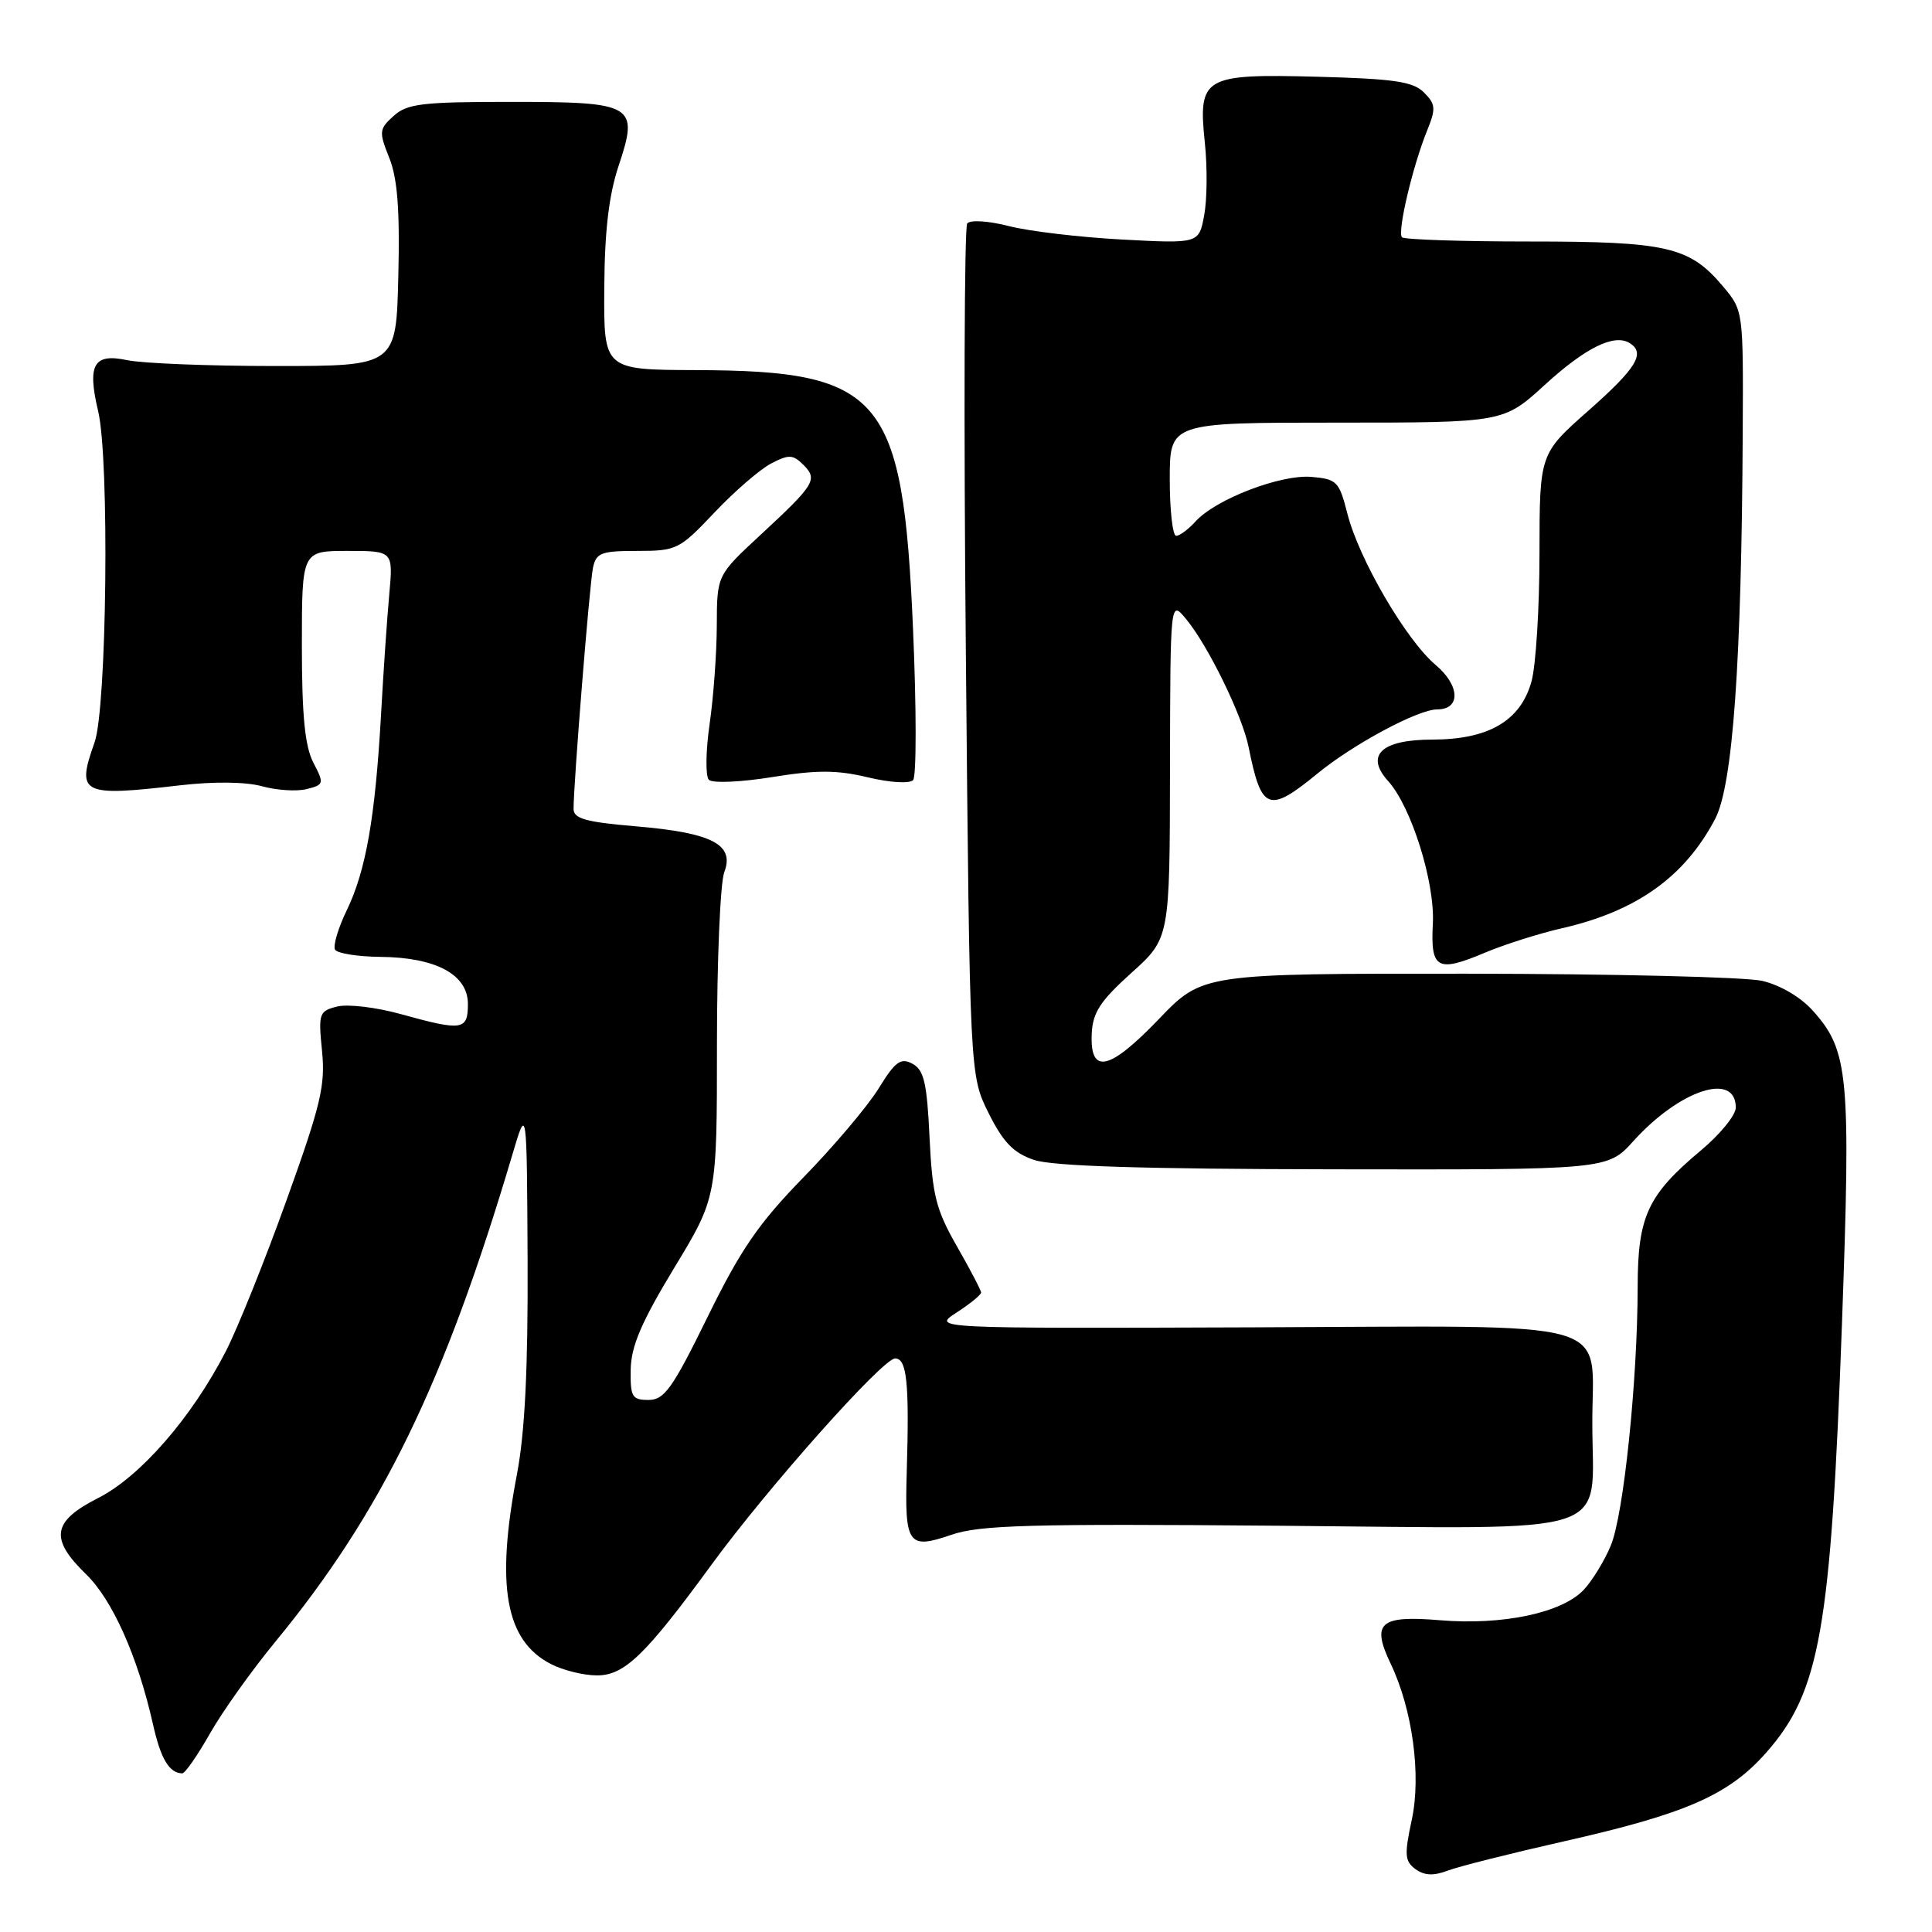 <?xml version="1.0" encoding="UTF-8" standalone="no"?>
<!DOCTYPE svg PUBLIC "-//W3C//DTD SVG 1.1//EN" "http://www.w3.org/Graphics/SVG/1.1/DTD/svg11.dtd" >
<svg xmlns="http://www.w3.org/2000/svg" xmlns:xlink="http://www.w3.org/1999/xlink" version="1.1" viewBox="0 0 256 256">
 <g >
 <path fill="currentColor"
d=" M 207.13 244.01 C 223.44 240.33 229.07 237.86 234.06 232.20 C 241.16 224.13 242.60 215.94 244.07 175.39 C 245.26 142.43 244.96 139.21 240.20 133.91 C 238.60 132.12 235.87 130.52 233.50 129.97 C 231.30 129.46 213.72 129.04 194.42 129.02 C 159.34 129.00 159.34 129.00 153.54 135.05 C 146.97 141.89 144.41 142.44 144.66 136.96 C 144.79 134.16 145.80 132.62 149.91 128.92 C 155.00 124.34 155.00 124.34 155.03 101.92 C 155.07 79.50 155.07 79.50 157.14 82.00 C 160.06 85.50 164.62 94.84 165.45 99.00 C 167.14 107.44 168.09 107.81 174.57 102.50 C 179.32 98.60 187.91 94.00 190.43 94.00 C 193.58 94.00 193.47 90.84 190.23 88.11 C 186.33 84.83 180.07 74.10 178.54 68.08 C 177.45 63.79 177.15 63.48 173.76 63.19 C 169.66 62.85 161.08 66.15 158.42 69.09 C 157.47 70.14 156.31 71.00 155.85 71.00 C 155.38 71.00 155.00 67.62 155.00 63.50 C 155.00 56.00 155.00 56.00 177.11 56.00 C 199.22 56.00 199.22 56.00 204.69 51.00 C 210.10 46.06 213.89 44.19 215.94 45.46 C 218.07 46.78 216.86 48.77 210.50 54.39 C 204.00 60.13 204.00 60.13 203.99 73.31 C 203.99 80.57 203.51 88.21 202.93 90.30 C 201.49 95.51 197.25 97.99 189.80 98.00 C 183.04 98.00 180.84 100.07 183.94 103.50 C 187.01 106.90 190.15 116.92 189.86 122.39 C 189.54 128.41 190.43 128.91 196.80 126.22 C 199.39 125.13 203.97 123.68 207.00 122.99 C 216.87 120.73 223.25 116.17 227.27 108.50 C 229.61 104.02 230.77 87.77 230.92 57.33 C 231.00 41.16 231.00 41.15 228.30 37.94 C 223.88 32.69 220.92 32.00 202.70 32.00 C 193.70 32.00 186.08 31.75 185.77 31.44 C 185.12 30.78 187.19 21.98 189.12 17.25 C 190.28 14.39 190.23 13.80 188.68 12.25 C 187.25 10.81 184.73 10.44 174.62 10.17 C 159.43 9.77 158.74 10.17 159.65 18.94 C 159.99 22.16 159.95 26.47 159.56 28.53 C 158.86 32.28 158.86 32.28 148.68 31.74 C 143.08 31.44 136.33 30.64 133.69 29.96 C 130.94 29.26 128.57 29.11 128.16 29.61 C 127.78 30.10 127.69 55.70 127.98 86.50 C 128.50 142.50 128.50 142.50 131.00 147.50 C 132.93 151.37 134.29 152.77 137.00 153.69 C 139.45 154.53 151.42 154.90 176.75 154.94 C 213.01 155.00 213.01 155.00 216.45 151.18 C 222.59 144.39 230.00 141.97 230.00 146.76 C 230.00 147.76 227.93 150.30 225.41 152.41 C 218.32 158.34 217.01 161.16 217.00 170.50 C 216.98 182.99 215.14 200.73 213.44 204.79 C 212.60 206.82 210.98 209.46 209.85 210.66 C 206.97 213.72 199.11 215.38 190.81 214.69 C 182.81 214.02 181.68 215.02 184.28 220.47 C 187.16 226.51 188.34 235.20 187.07 241.12 C 186.07 245.78 186.13 246.62 187.56 247.67 C 188.74 248.53 189.96 248.58 191.85 247.86 C 193.31 247.31 200.18 245.58 207.13 244.01 Z  M 27.79 229.75 C 29.42 226.86 33.34 221.36 36.49 217.53 C 50.61 200.37 58.89 183.33 67.89 153.00 C 69.81 146.50 69.81 146.50 69.91 167.00 C 69.97 181.42 69.55 189.82 68.50 195.34 C 65.67 210.13 66.96 217.37 72.97 220.48 C 74.58 221.32 77.34 222.00 79.11 222.00 C 82.74 222.00 85.52 219.32 94.27 207.34 C 101.76 197.09 116.98 180.00 118.61 180.00 C 120.17 180.00 120.50 183.24 120.15 195.00 C 119.86 204.68 120.32 205.34 126.03 203.38 C 129.81 202.07 136.43 201.89 169.73 202.17 C 214.86 202.55 211.01 203.82 210.99 188.60 C 210.96 174.49 215.27 175.71 166.00 175.88 C 123.50 176.03 123.50 176.03 126.75 173.92 C 128.54 172.76 130.00 171.57 130.00 171.27 C 130.00 170.98 128.56 168.22 126.80 165.15 C 124.02 160.28 123.54 158.39 123.17 150.74 C 122.83 143.46 122.43 141.77 120.90 140.95 C 119.35 140.12 118.63 140.64 116.42 144.23 C 114.97 146.58 110.49 151.88 106.47 156.00 C 100.53 162.09 98.14 165.56 93.76 174.50 C 89.10 184.00 88.03 185.50 85.93 185.50 C 83.75 185.50 83.51 185.09 83.57 181.45 C 83.63 178.37 85.00 175.16 89.32 168.03 C 95.00 158.66 95.00 158.66 95.00 138.39 C 95.00 127.25 95.44 116.98 95.97 115.57 C 97.37 111.90 94.38 110.35 84.25 109.49 C 77.62 108.93 76.00 108.48 76.00 107.18 C 76.00 103.79 78.12 77.39 78.57 75.25 C 78.99 73.25 79.64 73.00 84.45 73.00 C 89.66 73.00 90.04 72.81 94.68 67.90 C 97.33 65.10 100.71 62.18 102.19 61.41 C 104.53 60.19 105.07 60.22 106.45 61.59 C 108.39 63.53 107.99 64.19 100.79 70.86 C 95.00 76.22 95.00 76.22 94.98 82.86 C 94.97 86.51 94.54 92.42 94.02 95.99 C 93.51 99.56 93.47 102.87 93.93 103.33 C 94.40 103.80 98.16 103.64 102.30 102.97 C 108.23 102.01 110.90 102.02 114.99 103.00 C 117.91 103.70 120.52 103.86 120.99 103.37 C 121.44 102.89 121.44 93.87 120.98 83.32 C 119.64 52.39 116.91 49.13 92.25 49.04 C 80.00 49.00 80.00 49.00 80.07 38.25 C 80.11 30.65 80.67 25.89 81.96 22.00 C 84.68 13.85 84.09 13.50 67.57 13.50 C 55.95 13.50 53.94 13.74 52.16 15.36 C 50.23 17.10 50.19 17.44 51.58 20.92 C 52.67 23.64 52.99 27.80 52.78 36.56 C 52.50 48.50 52.50 48.50 36.50 48.50 C 27.70 48.50 18.85 48.15 16.83 47.72 C 12.40 46.78 11.54 48.30 13.01 54.50 C 14.52 60.90 14.16 93.80 12.53 98.37 C 10.09 105.24 10.76 105.58 23.84 104.06 C 28.33 103.54 32.55 103.59 34.71 104.18 C 36.65 104.72 39.31 104.89 40.63 104.56 C 42.94 103.98 42.97 103.84 41.51 101.03 C 40.40 98.87 40.00 94.80 40.00 85.55 C 40.00 73.00 40.00 73.00 46.05 73.00 C 52.10 73.00 52.10 73.00 51.58 78.75 C 51.29 81.91 50.80 89.08 50.49 94.68 C 49.72 108.30 48.49 115.35 45.96 120.59 C 44.80 122.98 44.10 125.35 44.40 125.84 C 44.71 126.33 47.39 126.76 50.37 126.79 C 57.75 126.85 62.00 129.13 62.00 133.03 C 62.00 136.53 61.28 136.64 53.09 134.37 C 49.86 133.47 46.07 133.02 44.68 133.37 C 42.28 133.97 42.17 134.28 42.67 139.25 C 43.13 143.81 42.51 146.41 37.98 159.00 C 35.12 166.97 31.50 175.97 29.95 179.00 C 25.43 187.81 18.60 195.66 13.00 198.50 C 6.90 201.59 6.55 203.89 11.42 208.61 C 14.91 212.01 18.25 219.50 20.27 228.47 C 21.30 233.07 22.42 234.94 24.15 234.98 C 24.51 234.99 26.15 232.64 27.79 229.75 Z "/>
</g>
</svg>